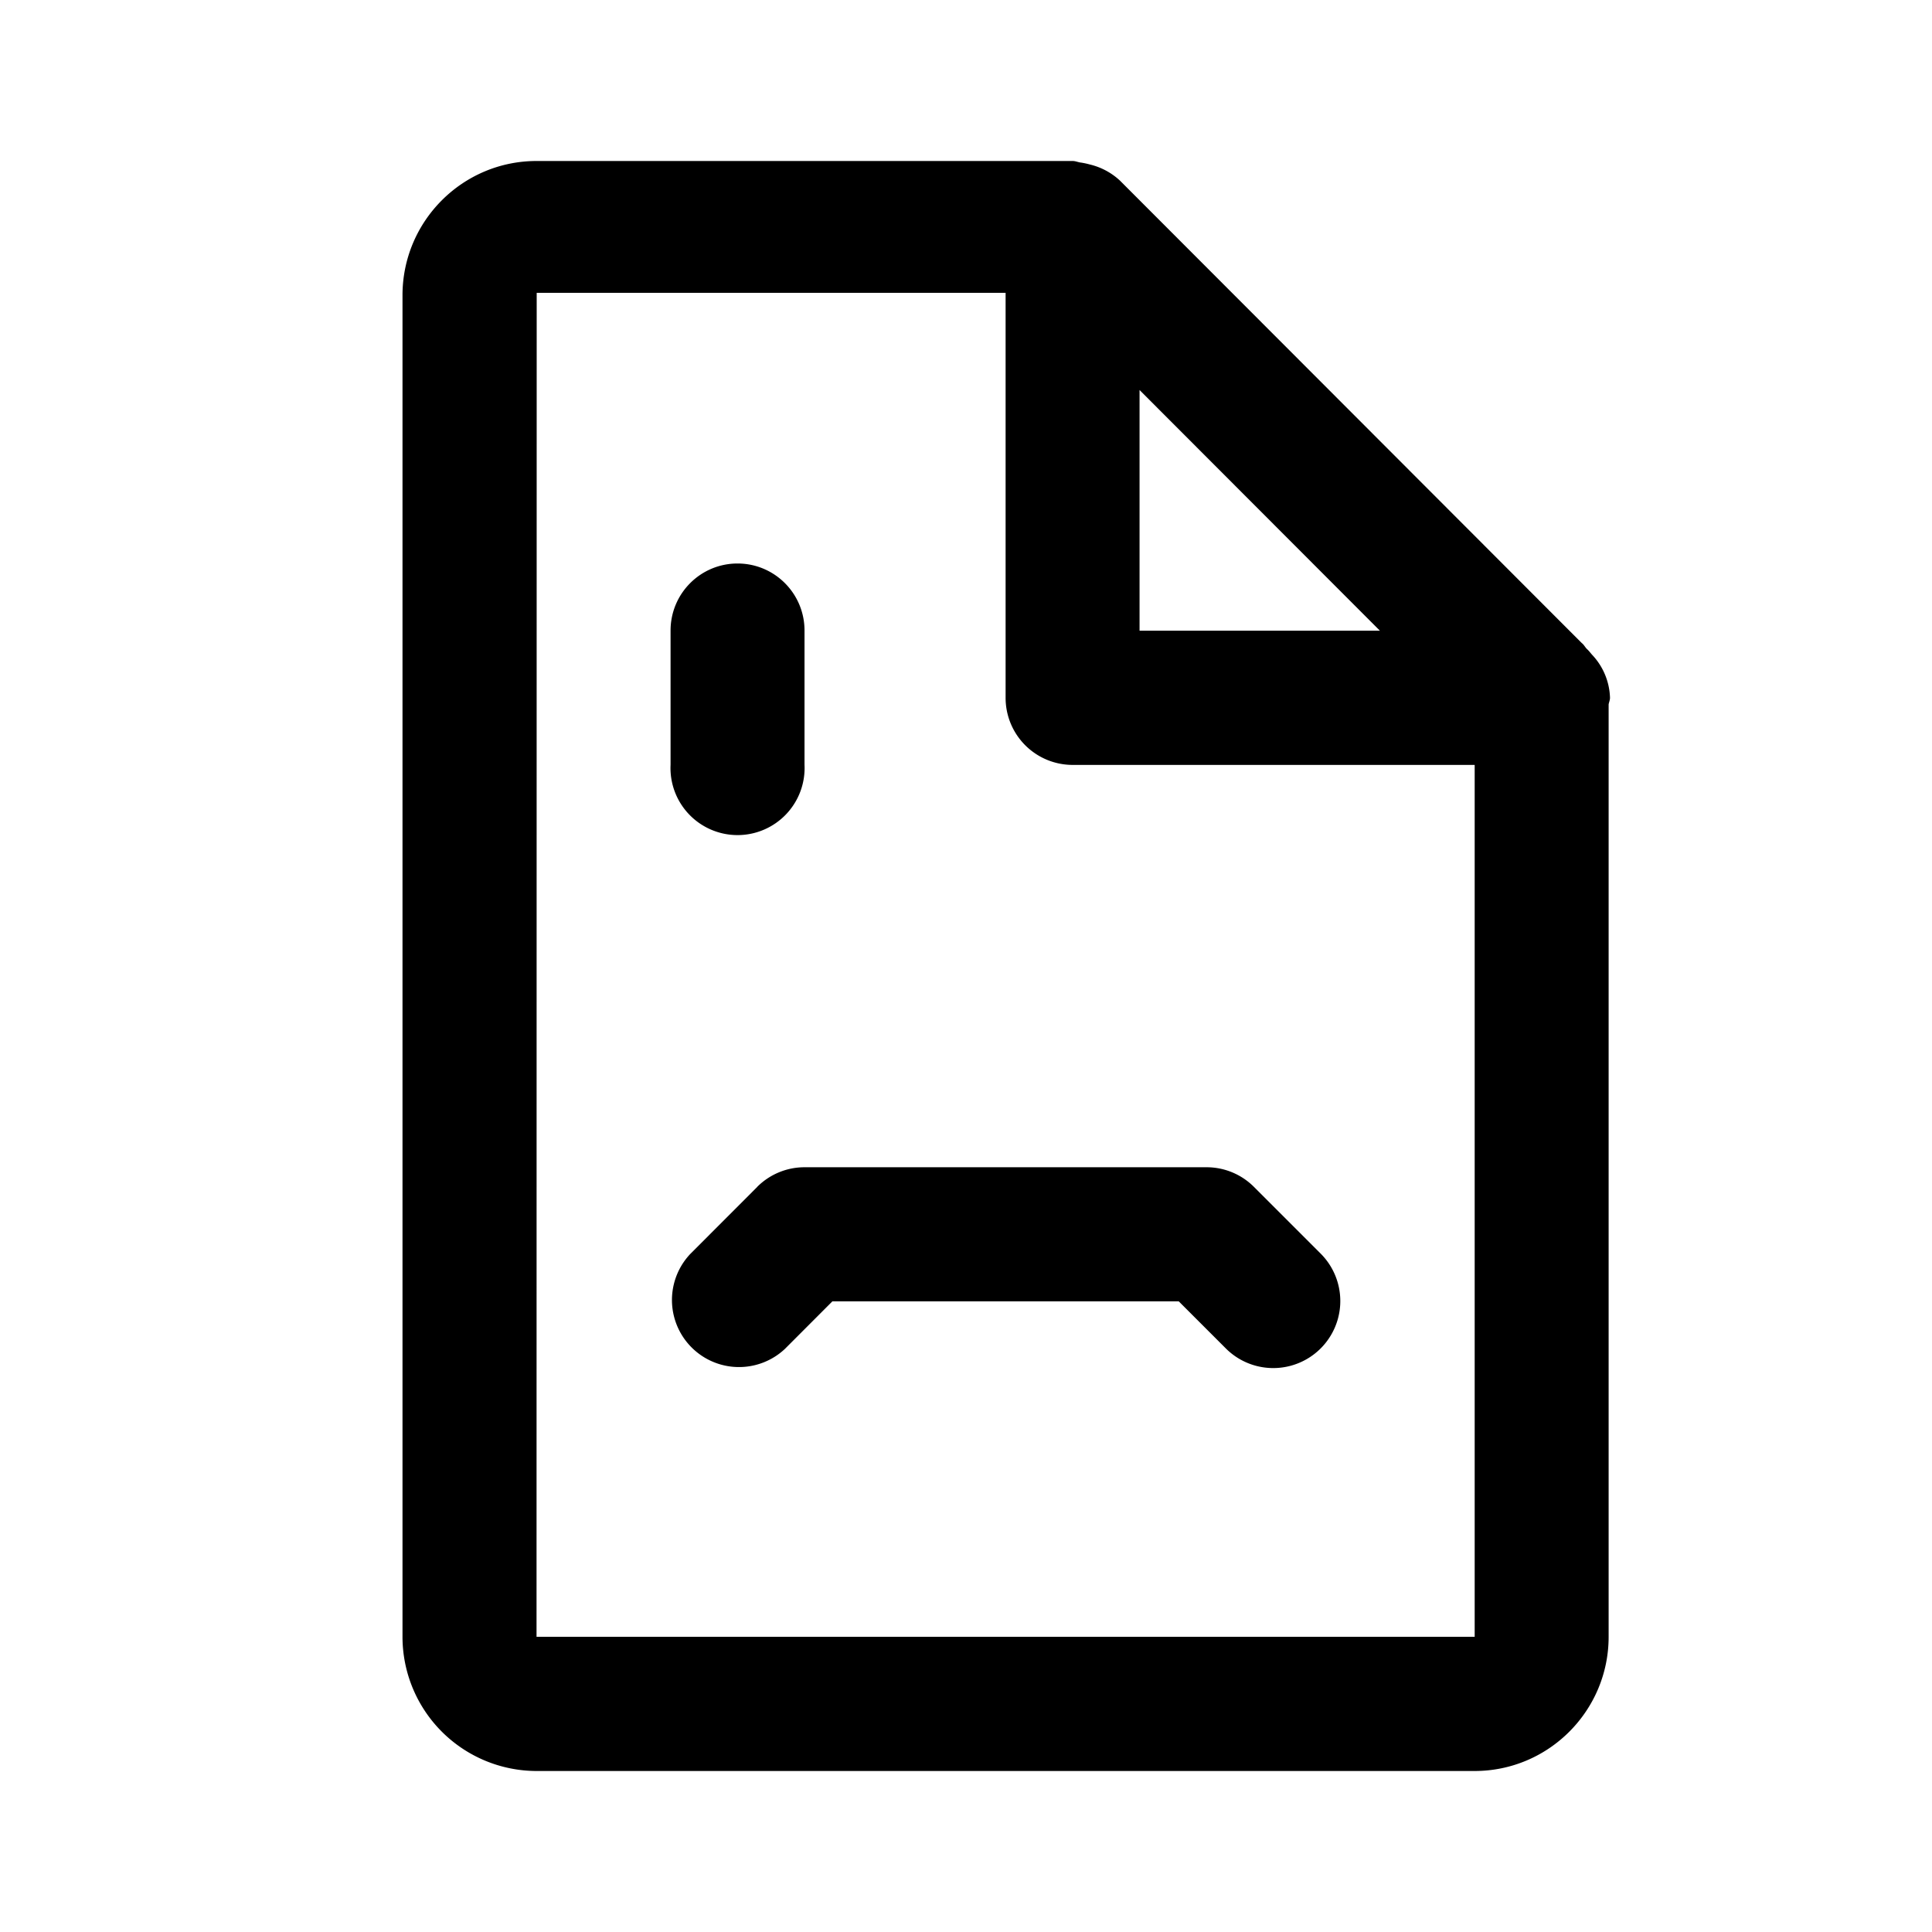 <svg xmlns="http://www.w3.org/2000/svg" fill="none" viewBox="0 0 24 24"><path fill="currentColor" fill-rule="evenodd" d="M19.983 8.751v11.582c0 .919-.746 1.667-1.665 1.667H6.665A1.668 1.668 0 0 1 5 20.332V3.668C5 2.747 5.747 2 6.665 2h6.66c.037 0 .07.017.106.02.037.006.07.013.106.023a.83.83 0 0 1 .376.201l5.736 5.744c.027.02.04.05.064.074.024.021.042.046.063.07a.812.812 0 0 1 .224.536c0 .03-.013.055-.017.083Zm-5.827-3.906v2.99h2.986l-2.986-2.99Zm4.162 4.657h-4.994a.833.833 0 0 1-.832-.834v-5.03H6.667l-.002 16.695h11.654V9.502ZM9.162 7c.46 0 .832.373.832.833V9.5a.833.833 0 1 1-1.664 0V7.833c0-.46.372-.833.832-.833Zm.244 7.744a.83.83 0 0 1 .588-.244h4.995a.83.83 0 0 1 .588.244l.833.833a.833.833 0 0 1-1.177 1.179l-.59-.59H10.34l-.589.59a.833.833 0 0 1-1.177-1.178l.833-.834Z" clip-rule="evenodd"/></svg>